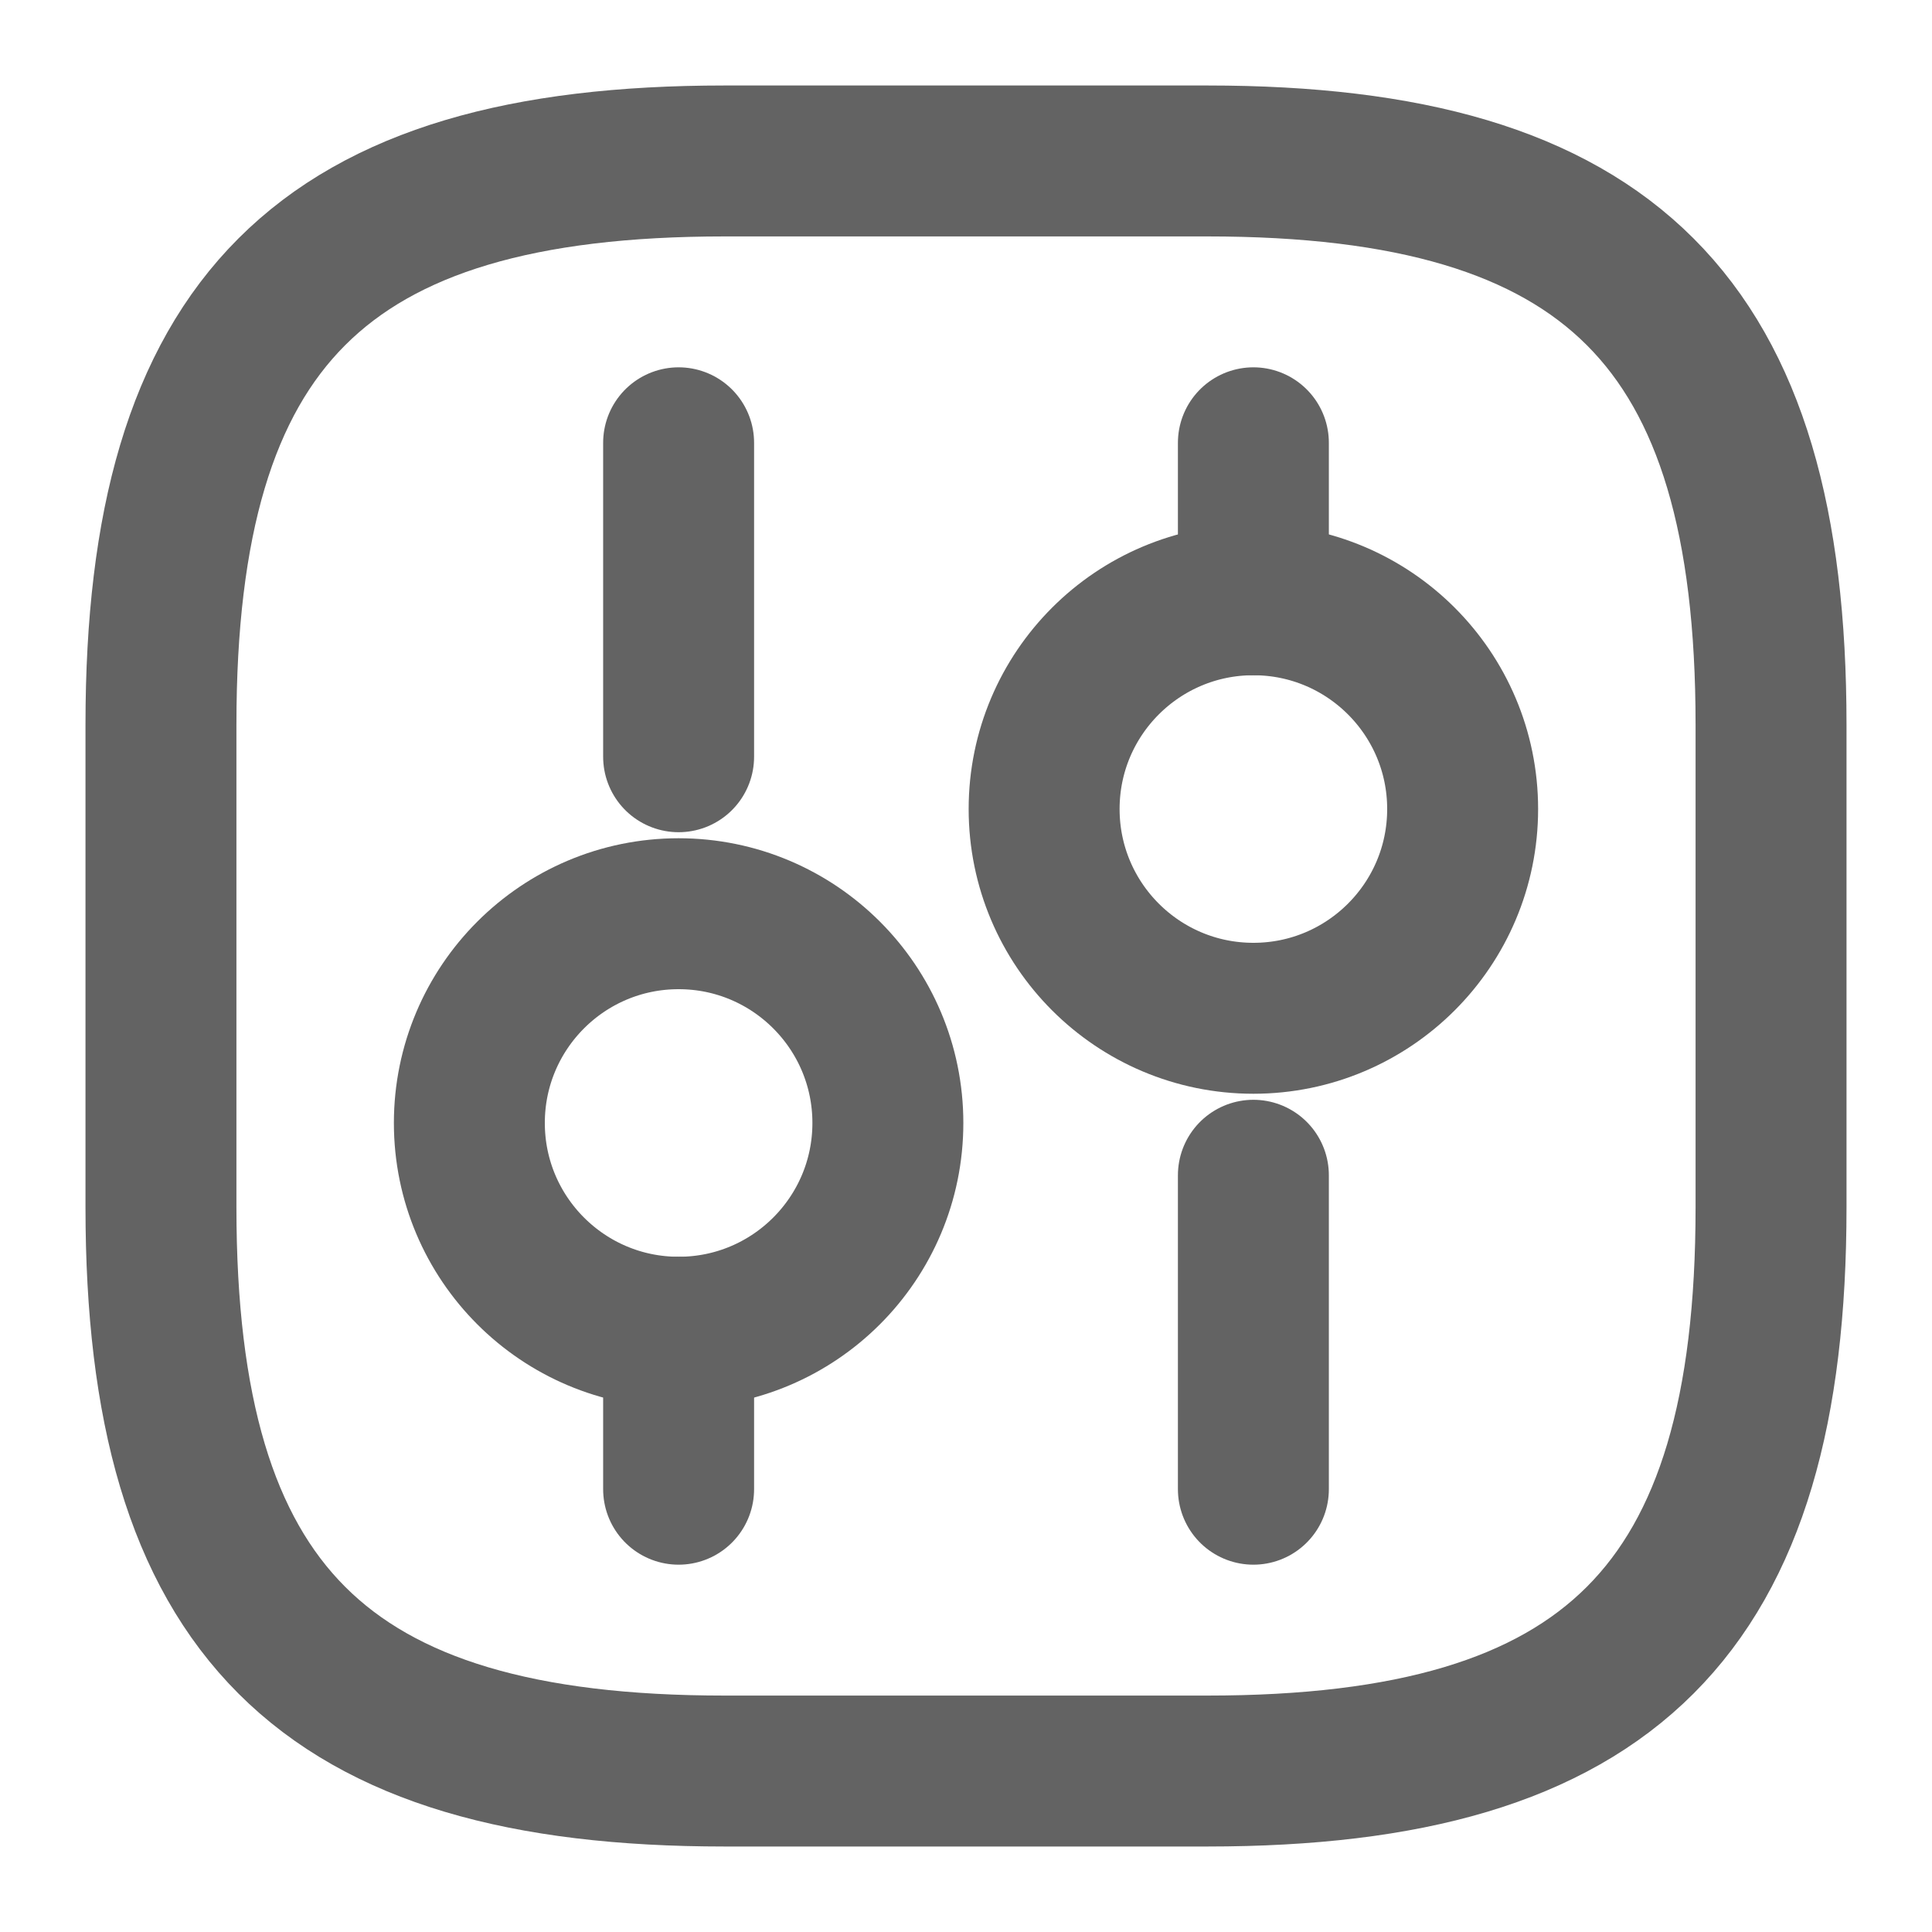 <svg width="16" height="16" viewBox="0 0 16 16" fill="none" xmlns="http://www.w3.org/2000/svg">
<path d="M6 14.667H10C13.333 14.667 14.667 13.333 14.667 10V6C14.667 2.667 13.333 1.333 10 1.333H6C2.667 1.333 1.333 2.667 1.333 6V10C1.333 13.333 2.667 14.667 6 14.667Z" stroke="#636363" stroke-width="1.25" stroke-linecap="round" stroke-linejoin="round"/>
<path d="M10.38 12.333V9.733" stroke="#636363" stroke-width="1.25" stroke-miterlimit="10" stroke-linecap="round" stroke-linejoin="round"/>
<path d="M10.38 4.967V3.667" stroke="#636363" stroke-width="1.25" stroke-miterlimit="10" stroke-linecap="round" stroke-linejoin="round"/>
<path d="M10.38 8.433C11.337 8.433 12.113 7.657 12.113 6.7C12.113 5.743 11.337 4.967 10.38 4.967C9.423 4.967 8.647 5.743 8.647 6.7C8.647 7.657 9.423 8.433 10.38 8.433Z" stroke="#636363" stroke-width="1.25" stroke-miterlimit="10" stroke-linecap="round" stroke-linejoin="round"/>
<path d="M5.62 12.333V11.033" stroke="#636363" stroke-width="1.25" stroke-miterlimit="10" stroke-linecap="round" stroke-linejoin="round"/>
<path d="M5.62 6.267V3.667" stroke="#636363" stroke-width="1.25" stroke-miterlimit="10" stroke-linecap="round" stroke-linejoin="round"/>
<path d="M5.62 11.033C6.577 11.033 7.353 10.257 7.353 9.3C7.353 8.343 6.577 7.567 5.62 7.567C4.663 7.567 3.887 8.343 3.887 9.3C3.887 10.257 4.663 11.033 5.62 11.033Z" stroke="#636363" stroke-width="1.25" stroke-miterlimit="10" stroke-linecap="round" stroke-linejoin="round"/>
</svg>
